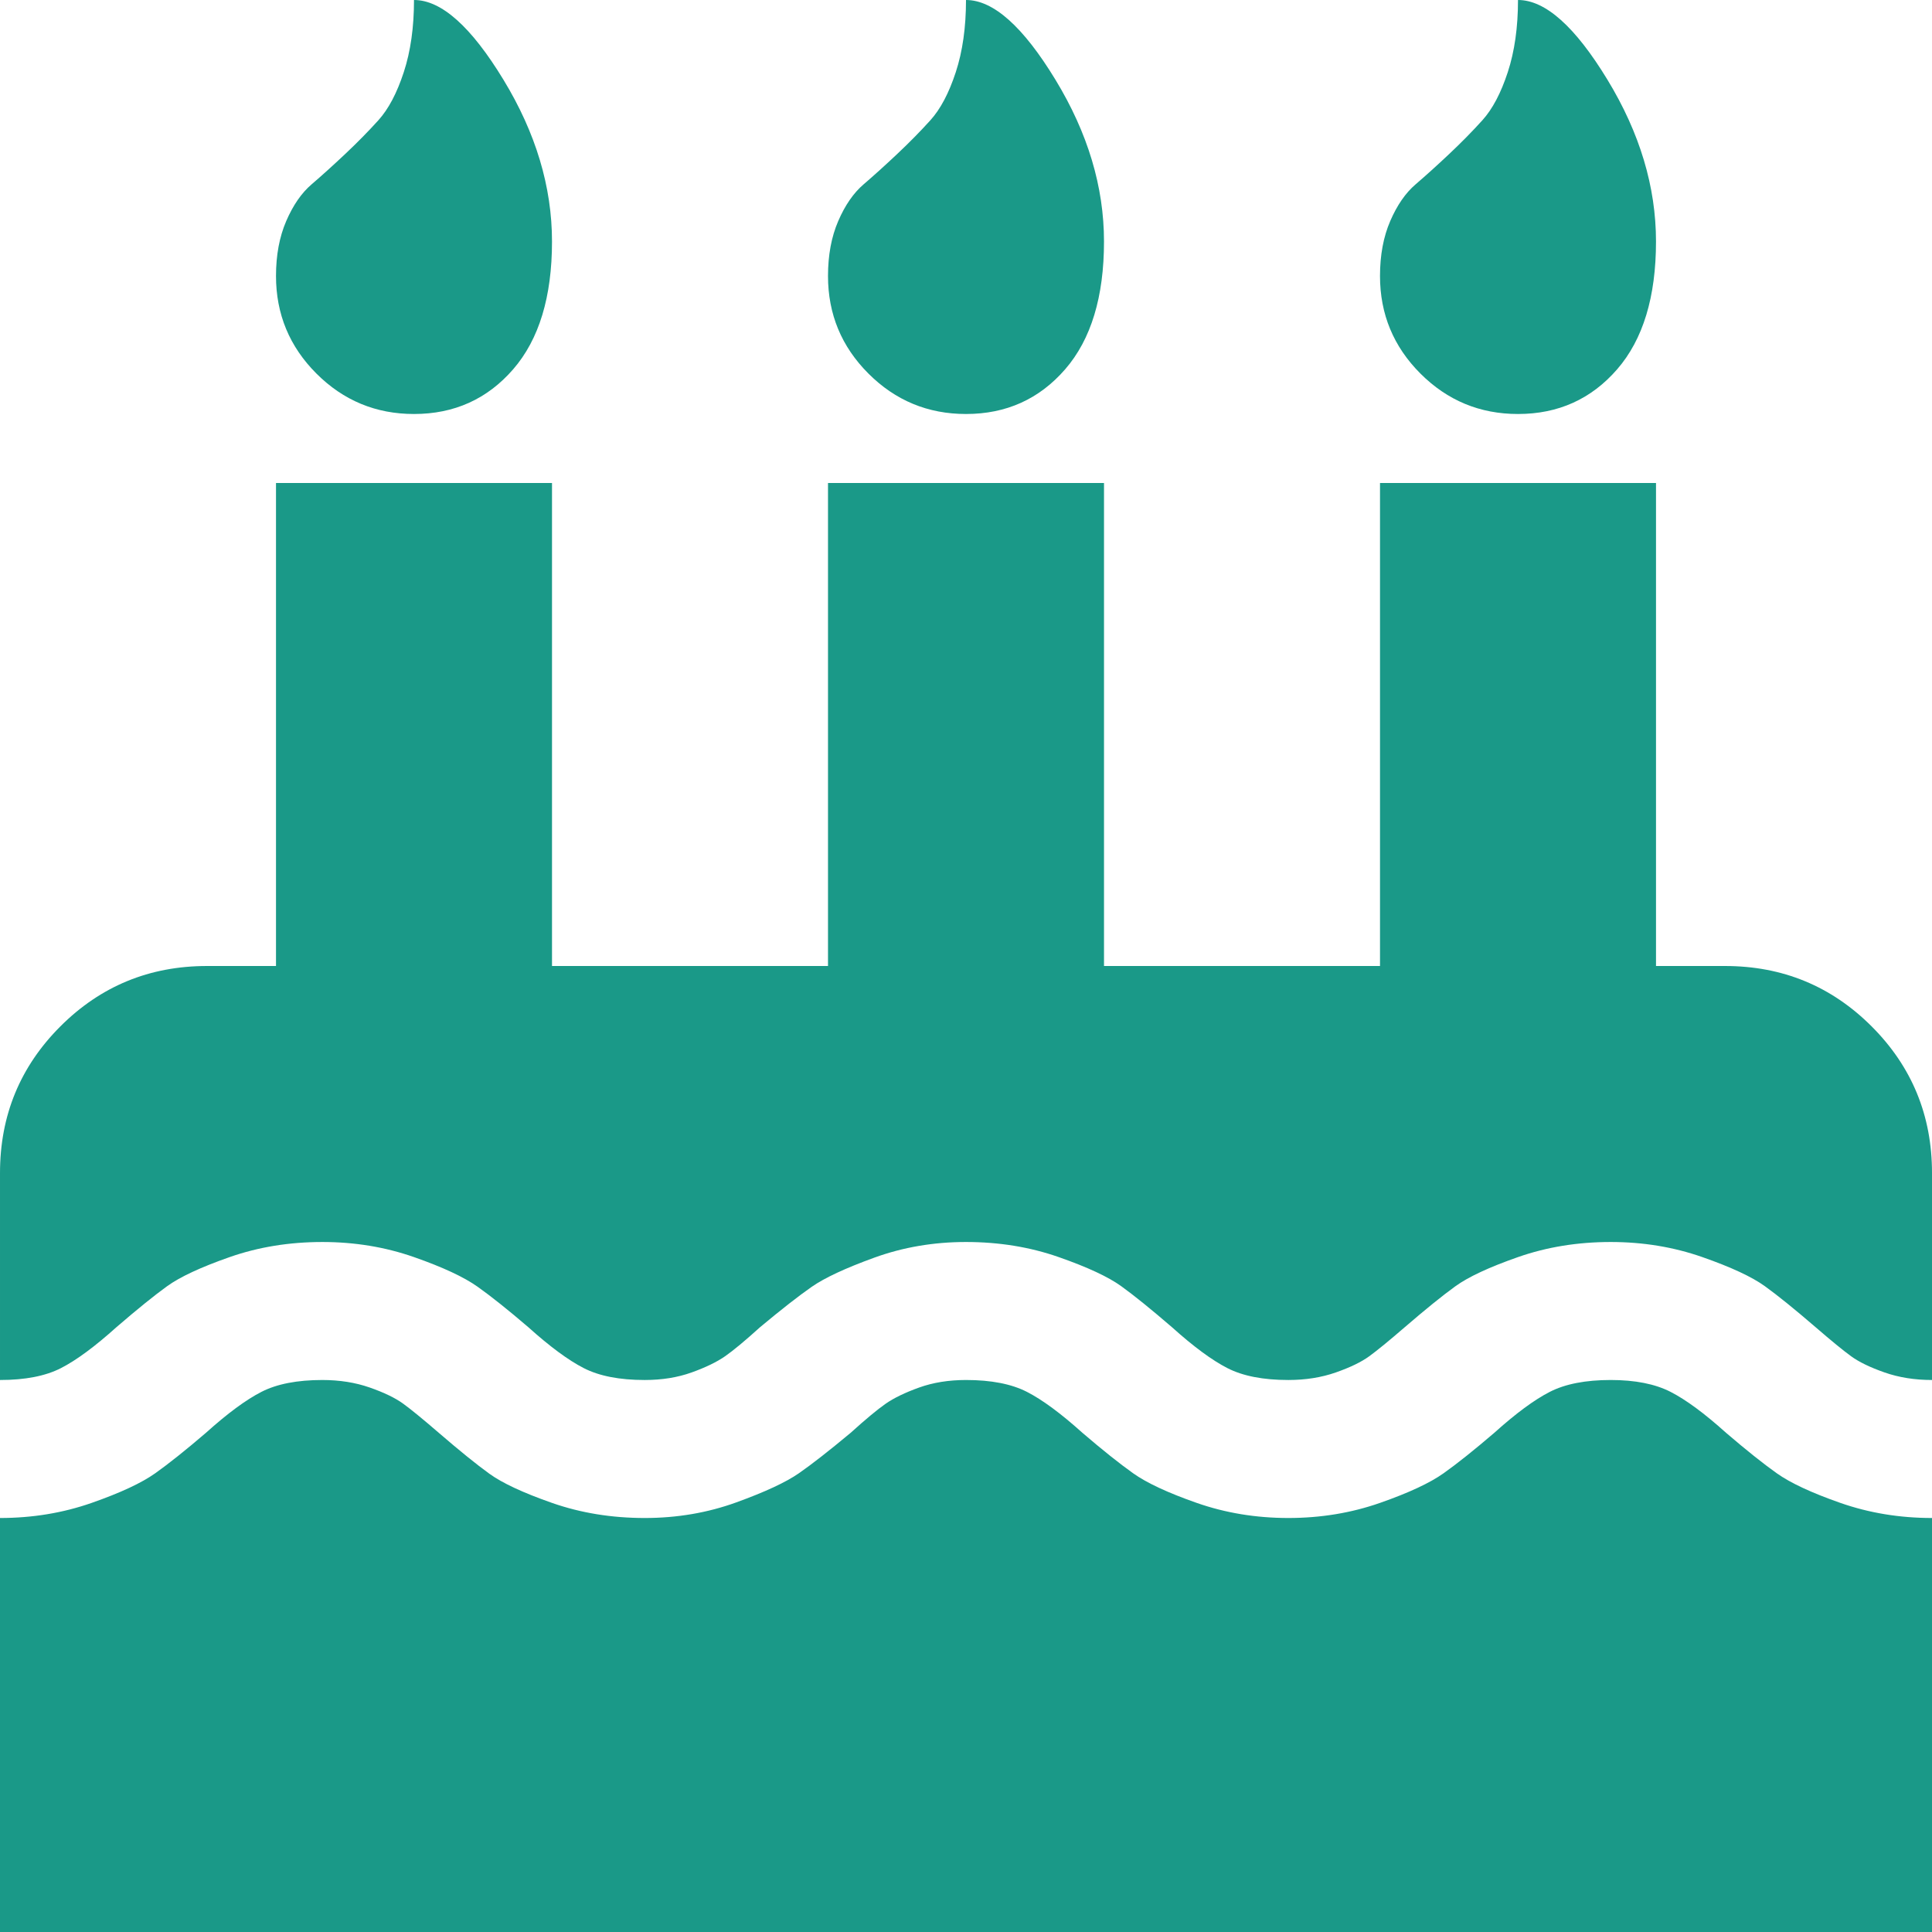 <?xml version="1.0" encoding="utf-8"?>
<svg height="1792" viewBox="0 0 1792 1792" width="1792" xmlns="http://www.w3.org/2000/svg">
 <path d="M1792 1408v384h-1792v-384q45 0 85-14t59-27.5 47-37.5q30-27 51.5-38t56.5-11q24 0 44 7t31 15 33 27q29 25 47 38t58 27 86 14q45 0 85-14.5t58-27 48-37.5q21-19 32.5-27t31-15 43.5-7q35 0 56.5 11t51.5 38q28 24 47 37.5t59 27.5 85 14 85-14 59-27.5 47-37.5q30-27 51.5-38t56.5-11q34 0 55.5 11t51.5 38q28 24 47 37.5t59 27.5 85 14zm0-320v192q-24 0-44-7t-31-15-33-27q-29-25-47-38t-58-27-85-14q-46 0-86 14t-58 27-47 38q-22 19-33 27t-31 15-44 7q-35 0-56.5-11t-51.5-38q-29-25-47-38t-58-27-86-14q-45 0-85 14.5t-58 27-48 37.5q-21 19-32.5 27t-31 15-43.5 7q-35 0-56.5-11t-51.5-38q-28-24-47-37.5t-59-27.5-85-14q-46 0-86 14t-58 27-47 38q-30 27-51.5 38t-56.5 11v-192q0-80 56-136t136-56h64v-448h256v448h256v-448h256v448h256v-448h256v448h64q80 0 136 56t56 136zm-1280-864q0 77-36 118.5t-92 41.5q-53 0-90.5-37.5t-37.5-90.5q0-29 9.5-51t23.5-34 31-28 31-31.5 23.5-44.5 9.5-67q38 0 83 74t45 150zm512 0q0 77-36 118.5t-92 41.5q-53 0-90.5-37.5t-37.5-90.5q0-29 9.5-51t23.5-34 31-28 31-31.5 23.5-44.5 9.5-67q38 0 83 74t45 150zm512 0q0 77-36 118.5t-92 41.5q-53 0-90.5-37.5t-37.5-90.5q0-29 9.5-51t23.5-34 31-28 31-31.5 23.5-44.5 9.5-67q38 0 83 74t45 150z" fill="#1a9988"/>
</svg>